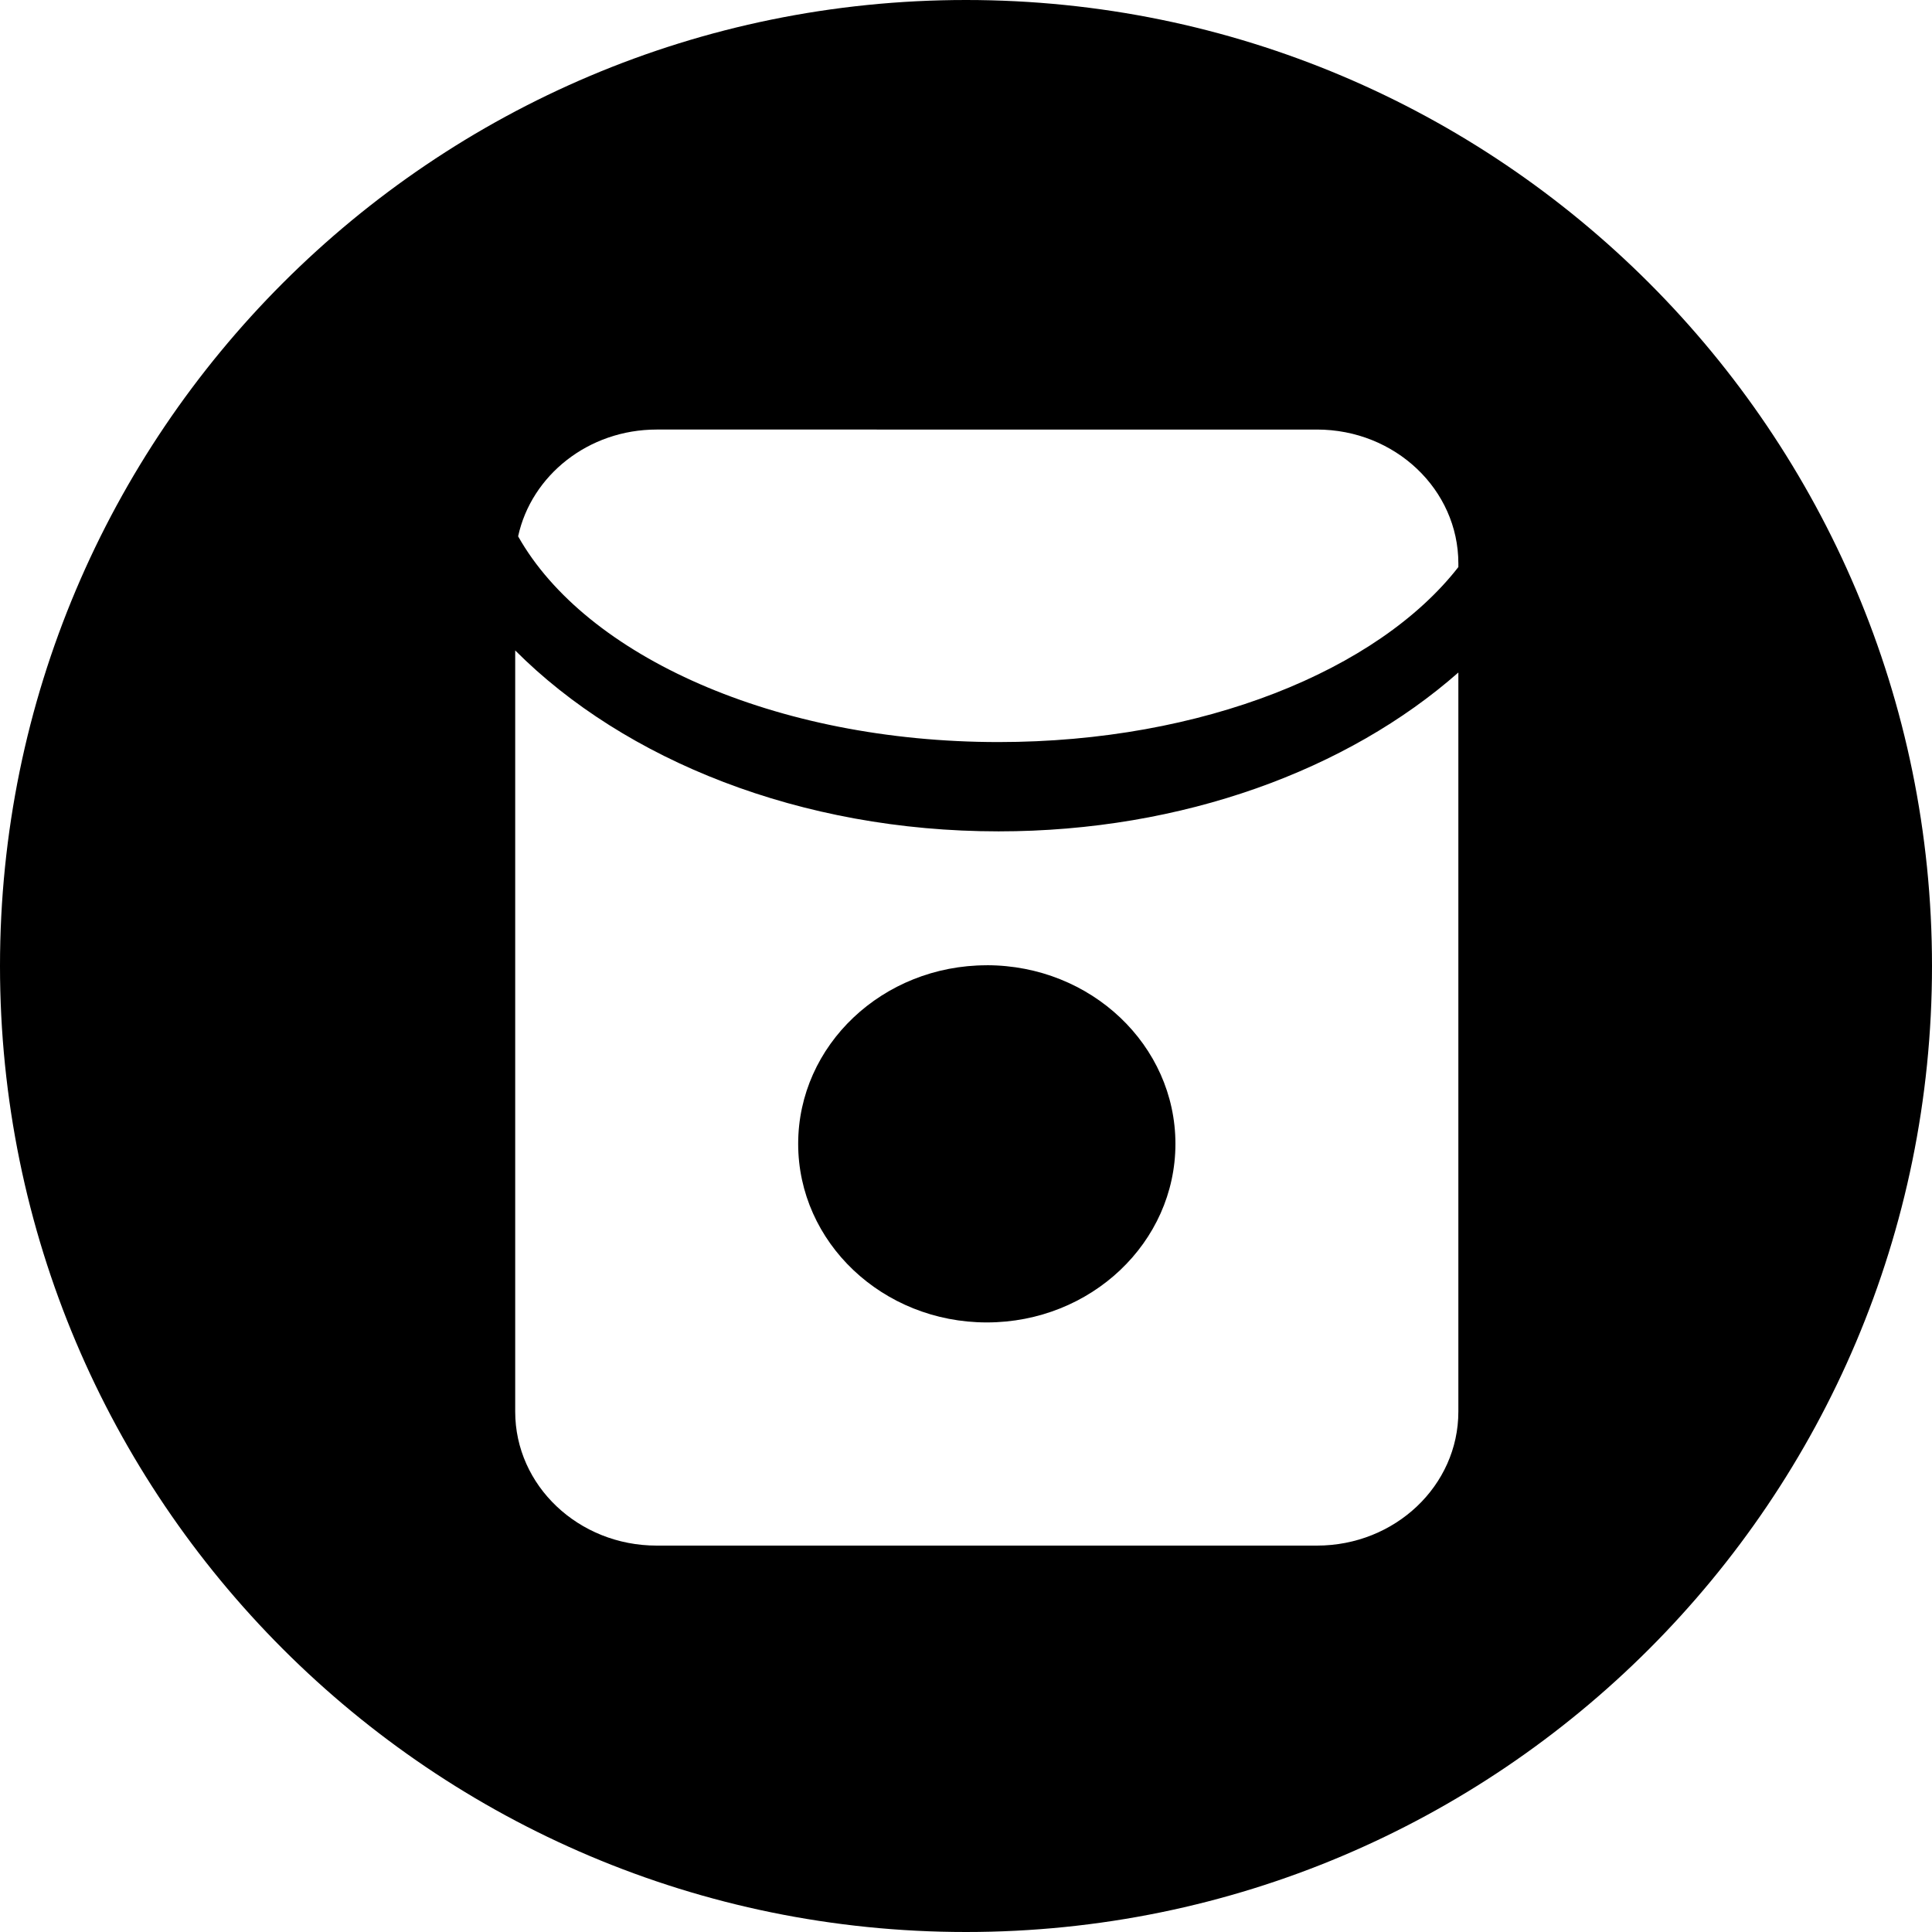 <?xml version="1.0" standalone="no"?><!DOCTYPE svg PUBLIC "-//W3C//DTD SVG 1.1//EN"
        "http://www.w3.org/Graphics/SVG/1.1/DTD/svg11.dtd">
<svg t="1672656026437" class="icon" viewBox="0 0 1024 1024" version="1.1" xmlns="http://www.w3.org/2000/svg" p-id="4448"
     xmlns:xlink="http://www.w3.org/1999/xlink" width="200" height="200">
    <path d="M512 1024C229.239 1024 0 794.761 0 512S229.239 0 512 0 1024 229.239 1024 512 794.761 1024 512 1024z m186.004-204.8c41.415 0 74.957-31.79 74.957-70.997V356.443c-58.436 51.473-145.909 84.196-243.712 84.196-104.994 0-198.133-37.729-256.182-95.892V748.203C273.067 787.41 306.631 819.2 348.046 819.2h349.958zM274.614 284.262c35.681 63.351 136.078 109.045 254.635 109.045 108.134 0 201.091-38.047 243.712-92.752v-1.911c0-39.185-33.564-70.975-74.957-70.975H348.046c-36.204 0-66.401 24.303-73.432 56.593z"
           p-id="4449"></path>
    <path d="M523.014 511.613c-55.205 0-99.965 42.371-99.965 94.64 0 52.27 44.76 94.663 99.965 94.663 55.228 0 99.988-42.394 99.988-94.663s-44.76-94.663-99.988-94.663z"
          p-id="4450"></path>
</svg>